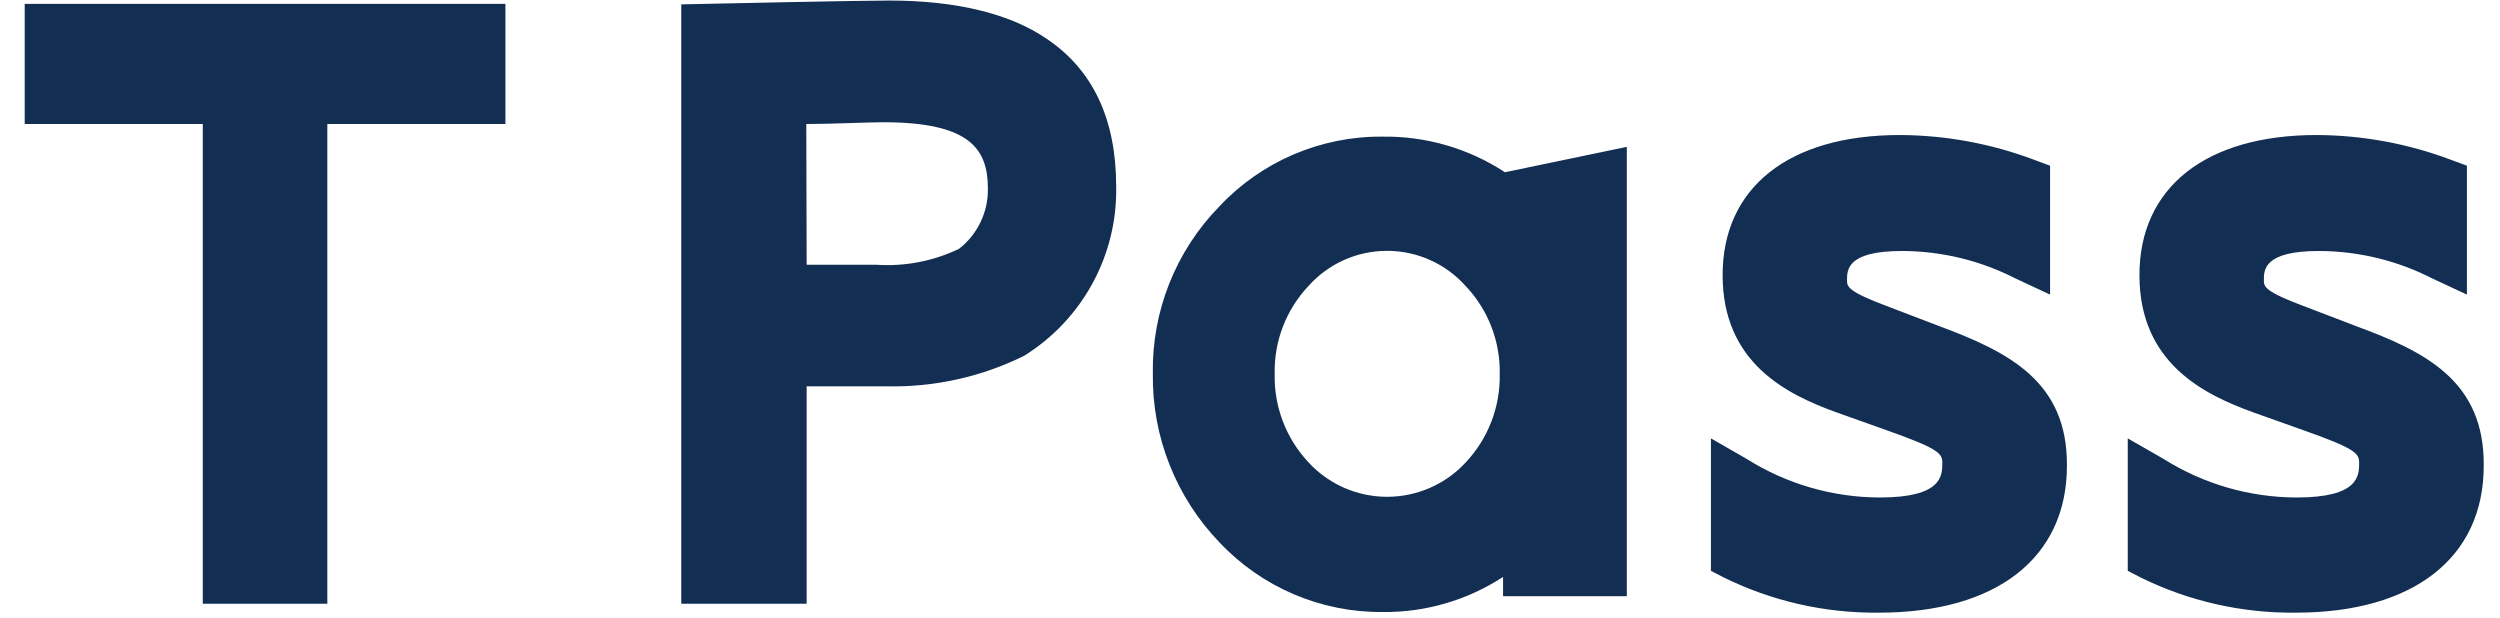 <svg width="89" height="22" viewBox="0 0 89 22" fill="none" xmlns="http://www.w3.org/2000/svg">
<path d="M0.879 0.138V4.415H7.219V21.492H11.653V4.415H17.993V0.138H0.879ZM37.256 1.378C35.968 0.49 34.041 0.019 31.663 0.019C30.592 0.019 25.313 0.132 25.091 0.138L24.253 0.155V21.492H28.717V13.753H31.567C33.261 13.79 34.939 13.418 36.458 12.667C38.54 11.372 39.786 9.08 39.736 6.633C39.736 4.244 38.904 2.476 37.256 1.378ZM28.705 4.415C29.578 4.415 30.894 4.352 31.436 4.352C34.537 4.352 35.169 5.302 35.169 6.724C35.179 7.555 34.8 8.344 34.144 8.856C33.229 9.297 32.215 9.493 31.201 9.425H28.717L28.704 4.415H28.705ZM49.21 4.864C47.016 4.847 44.914 5.746 43.413 7.344C41.855 8.936 41.001 11.084 41.041 13.309C41.011 15.545 41.865 17.703 43.419 19.315C44.92 20.907 47.02 21.803 49.21 21.788C50.736 21.807 52.233 21.372 53.509 20.538V21.225H57.915V5.228L53.577 6.132C52.282 5.283 50.761 4.841 49.21 4.864ZM52.187 10.192C52.98 11.035 53.412 12.153 53.39 13.309C53.416 14.474 52.983 15.602 52.187 16.454C51.466 17.239 50.449 17.686 49.381 17.686C48.315 17.686 47.297 17.239 46.577 16.454C45.78 15.601 45.35 14.469 45.379 13.303C45.354 12.148 45.784 11.03 46.577 10.187C47.288 9.387 48.307 8.93 49.379 8.93C50.45 8.93 51.47 9.387 52.18 10.187L52.187 10.192ZM69.004 11.597L67.293 10.943C65.754 10.374 65.754 10.204 65.754 9.971C65.754 9.607 65.754 8.935 67.716 8.935C69.124 8.939 70.511 9.276 71.763 9.919L72.983 10.488V5.899L72.413 5.688C70.884 5.112 69.264 4.813 67.63 4.807C63.685 4.807 61.325 6.673 61.325 9.795C61.325 12.917 63.605 14.037 65.361 14.674L67.197 15.328C68.976 15.959 69.147 16.135 69.147 16.465C69.147 16.932 69.147 17.711 66.918 17.711C65.247 17.706 63.611 17.234 62.197 16.346L60.909 15.606V20.321L61.371 20.56C63.086 21.404 64.976 21.832 66.889 21.811C71.079 21.811 73.582 19.855 73.582 16.585C73.61 13.588 71.523 12.529 69.004 11.598V11.597ZM83.844 11.597L82.134 10.943C80.594 10.374 80.594 10.204 80.594 9.971C80.594 9.607 80.594 8.935 82.555 8.935C83.963 8.939 85.35 9.276 86.602 9.919L87.822 10.488V5.899L87.252 5.688C85.723 5.112 84.103 4.813 82.469 4.807C78.524 4.807 76.164 6.673 76.164 9.795C76.164 12.917 78.445 14.037 80.2 14.674L82.036 15.328C83.815 15.959 83.986 16.135 83.986 16.465C83.986 16.932 83.986 17.711 81.757 17.711C80.086 17.706 78.45 17.234 77.037 16.346L75.748 15.606V20.321L76.21 20.56C77.925 21.404 79.815 21.832 81.728 21.811C85.918 21.811 88.421 19.855 88.421 16.585C88.45 13.588 86.391 12.529 83.843 11.598L83.844 11.597Z" fill="#122F53"/>
</svg>
